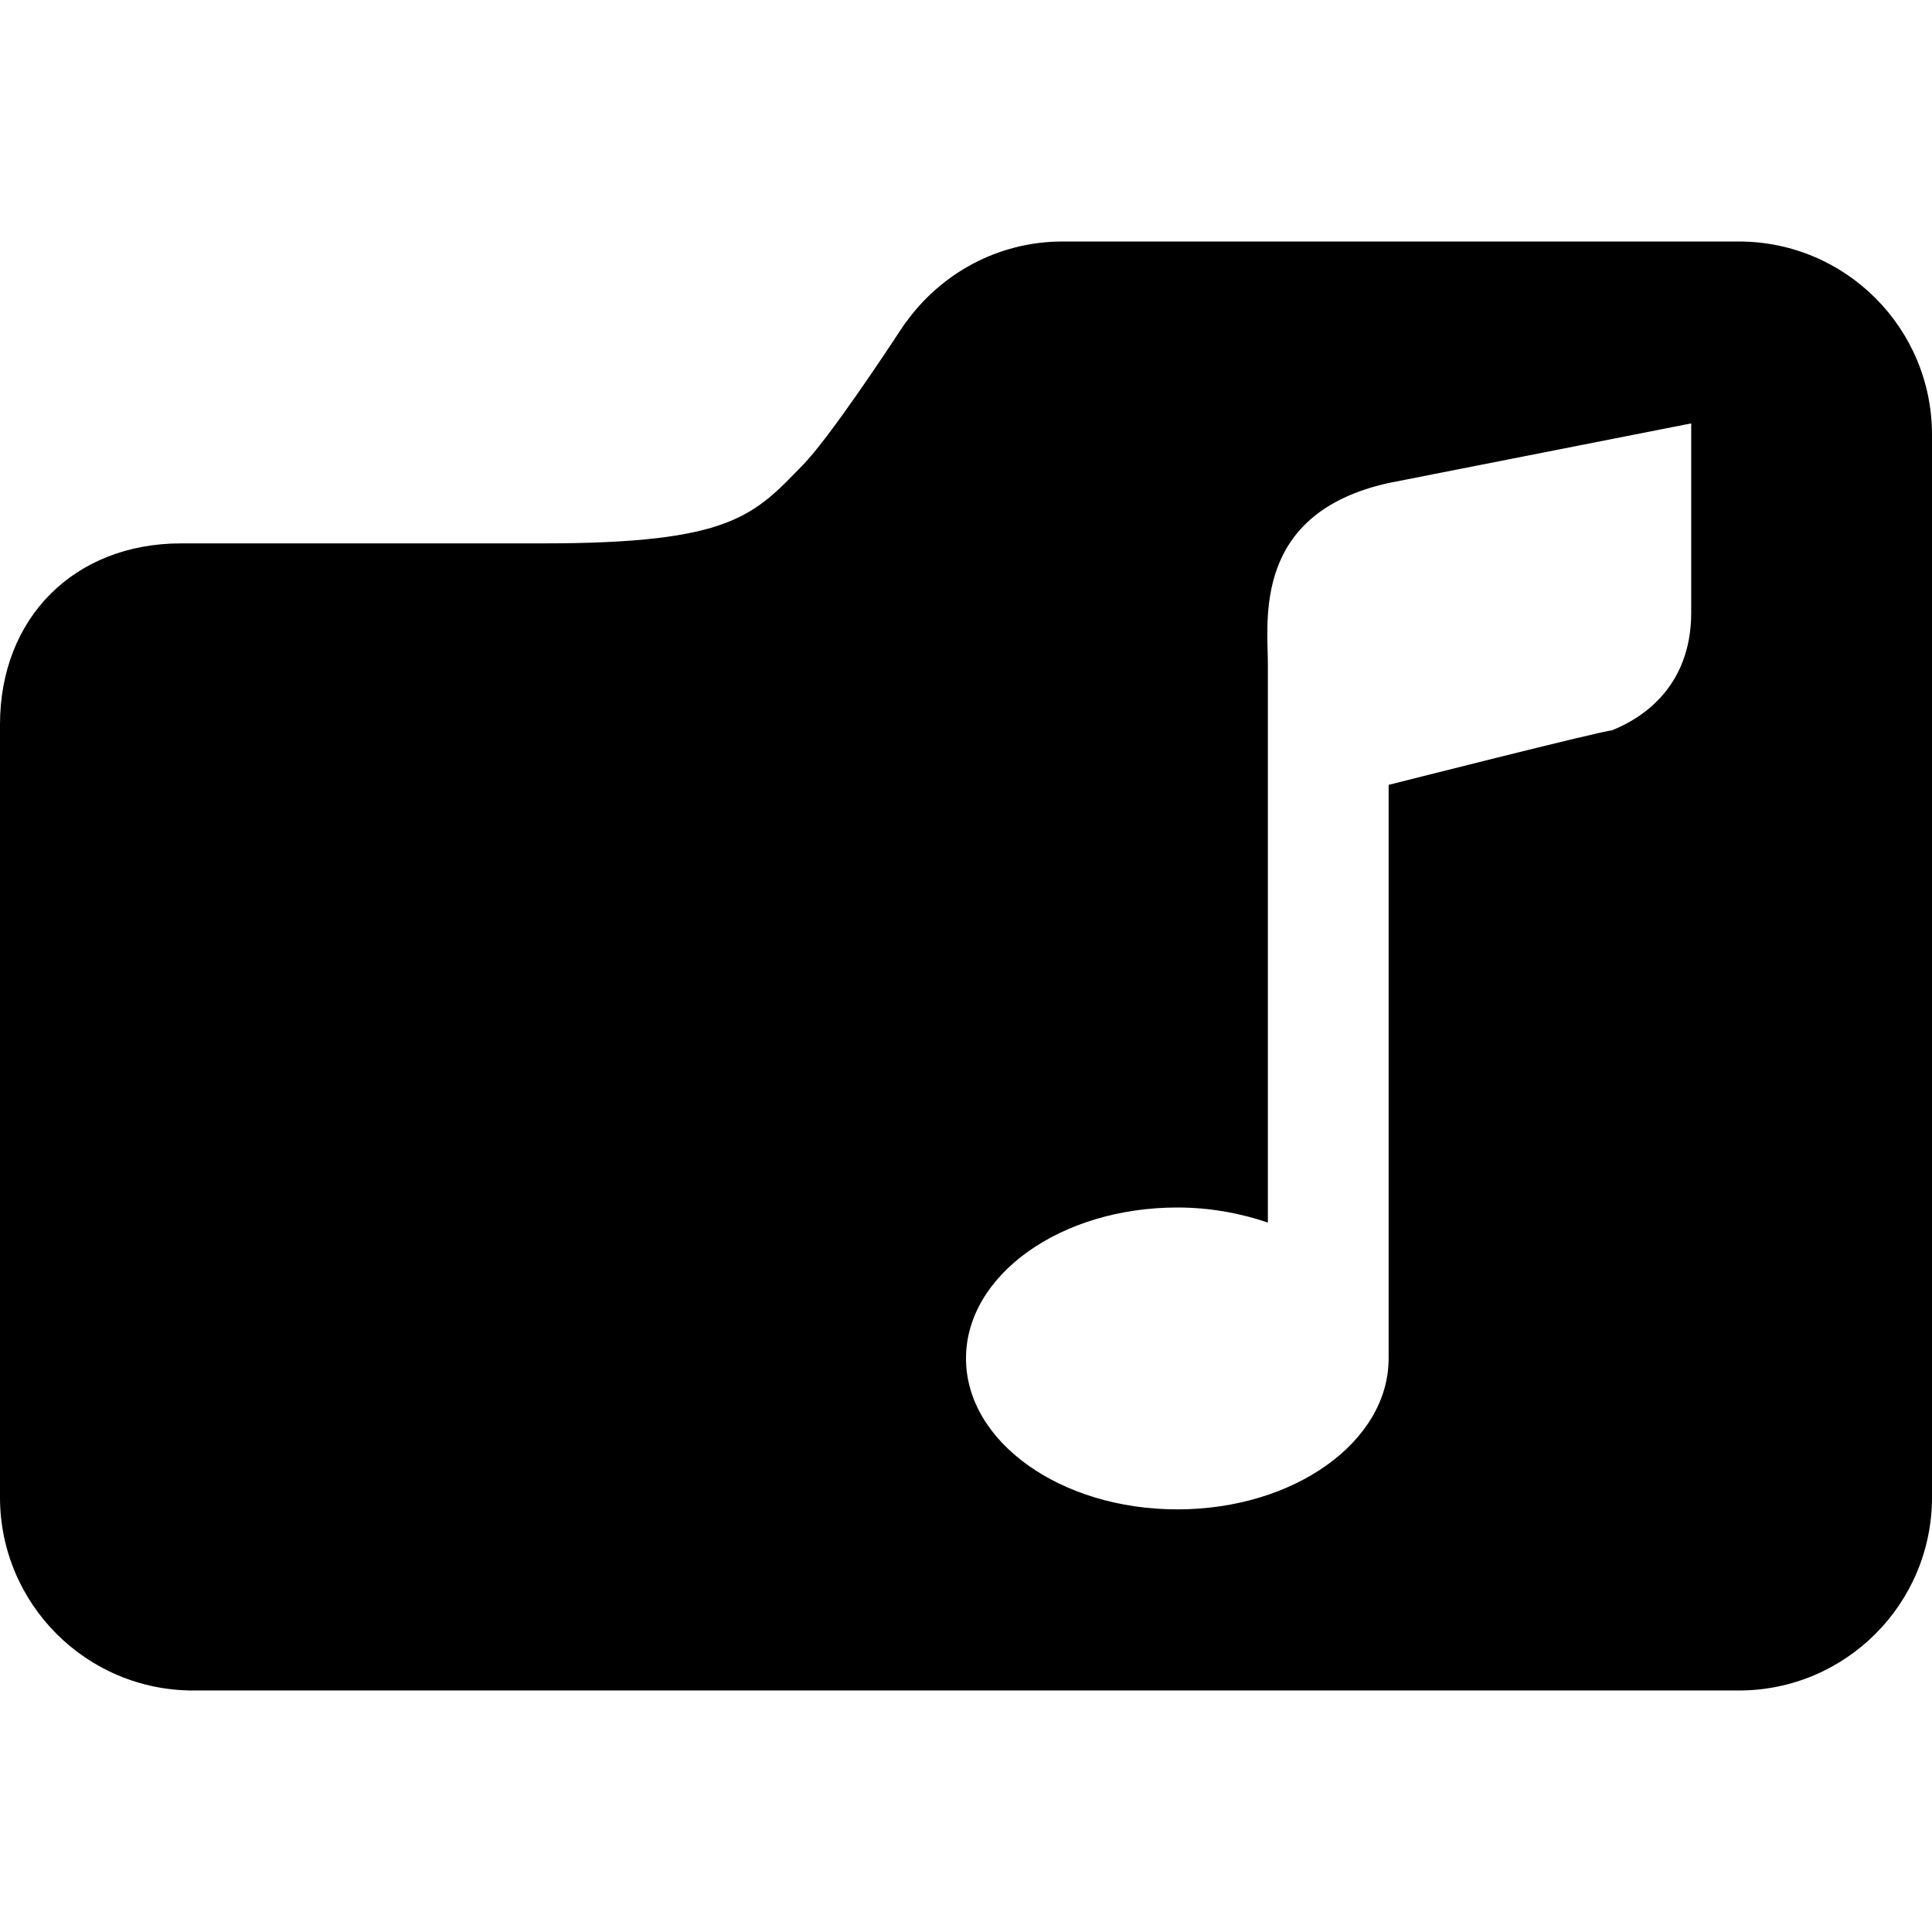 <?xml version="1.0" encoding="iso-8859-1"?>
<!-- Generator: Adobe Illustrator 18.1.1, SVG Export Plug-In . SVG Version: 6.00 Build 0)  -->
<svg version="1.1" id="Capa_1" xmlns="http://www.w3.org/2000/svg" xmlns:xlink="http://www.w3.org/1999/xlink" x="0px" y="0px"
	 viewBox="0 0 286.374 286.374" style="enable-background:new 0 0 286.374 286.374;" xml:space="preserve">
<g id="Folder">
	<g>
		<path style="fill-rule:evenodd;clip-rule:evenodd;" d="M257.735,35.797H157.502c-9.613,0-18.091,4.79-23.282,12.069l-0.026-0.026
			c0,0-0.122,0.192-0.148,0.244c-0.201,0.271-0.367,0.559-0.56,0.831c-2.376,3.627-10.618,16.037-14.464,19.996
			c-7.296,7.507-10.653,11.632-38.479,11.632H26.847C11.029,80.543,0,91.572,0,107.39v114.548c0,15.819,12.821,28.639,28.639,28.639
			h229.096c15.818,0,28.639-12.82,28.639-28.639V64.436C286.374,48.618,273.554,35.797,257.735,35.797z M250.682,90.803
			c0,11.378-7.777,15.893-11.824,17.479c-0.908-0.088-33.026,8.058-33.026,8.058v85.017c0,12.358-14.018,22.373-31.322,22.373
			c-17.305,0-31.323-10.016-31.323-22.373c0-12.358,14.018-22.373,31.323-22.373c4.824,0,9.342,0.843,13.423,2.233V98.442
			c0-6.45-2.333-22.364,17.899-26.848l44.85-8.835V90.803z"/>
	</g>
</g>
<g>
</g>
<g>
</g>
<g>
</g>
<g>
</g>
<g>
</g>
<g>
</g>
<g>
</g>
<g>
</g>
<g>
</g>
<g>
</g>
<g>
</g>
<g>
</g>
<g>
</g>
<g>
</g>
<g>
</g>
</svg>
